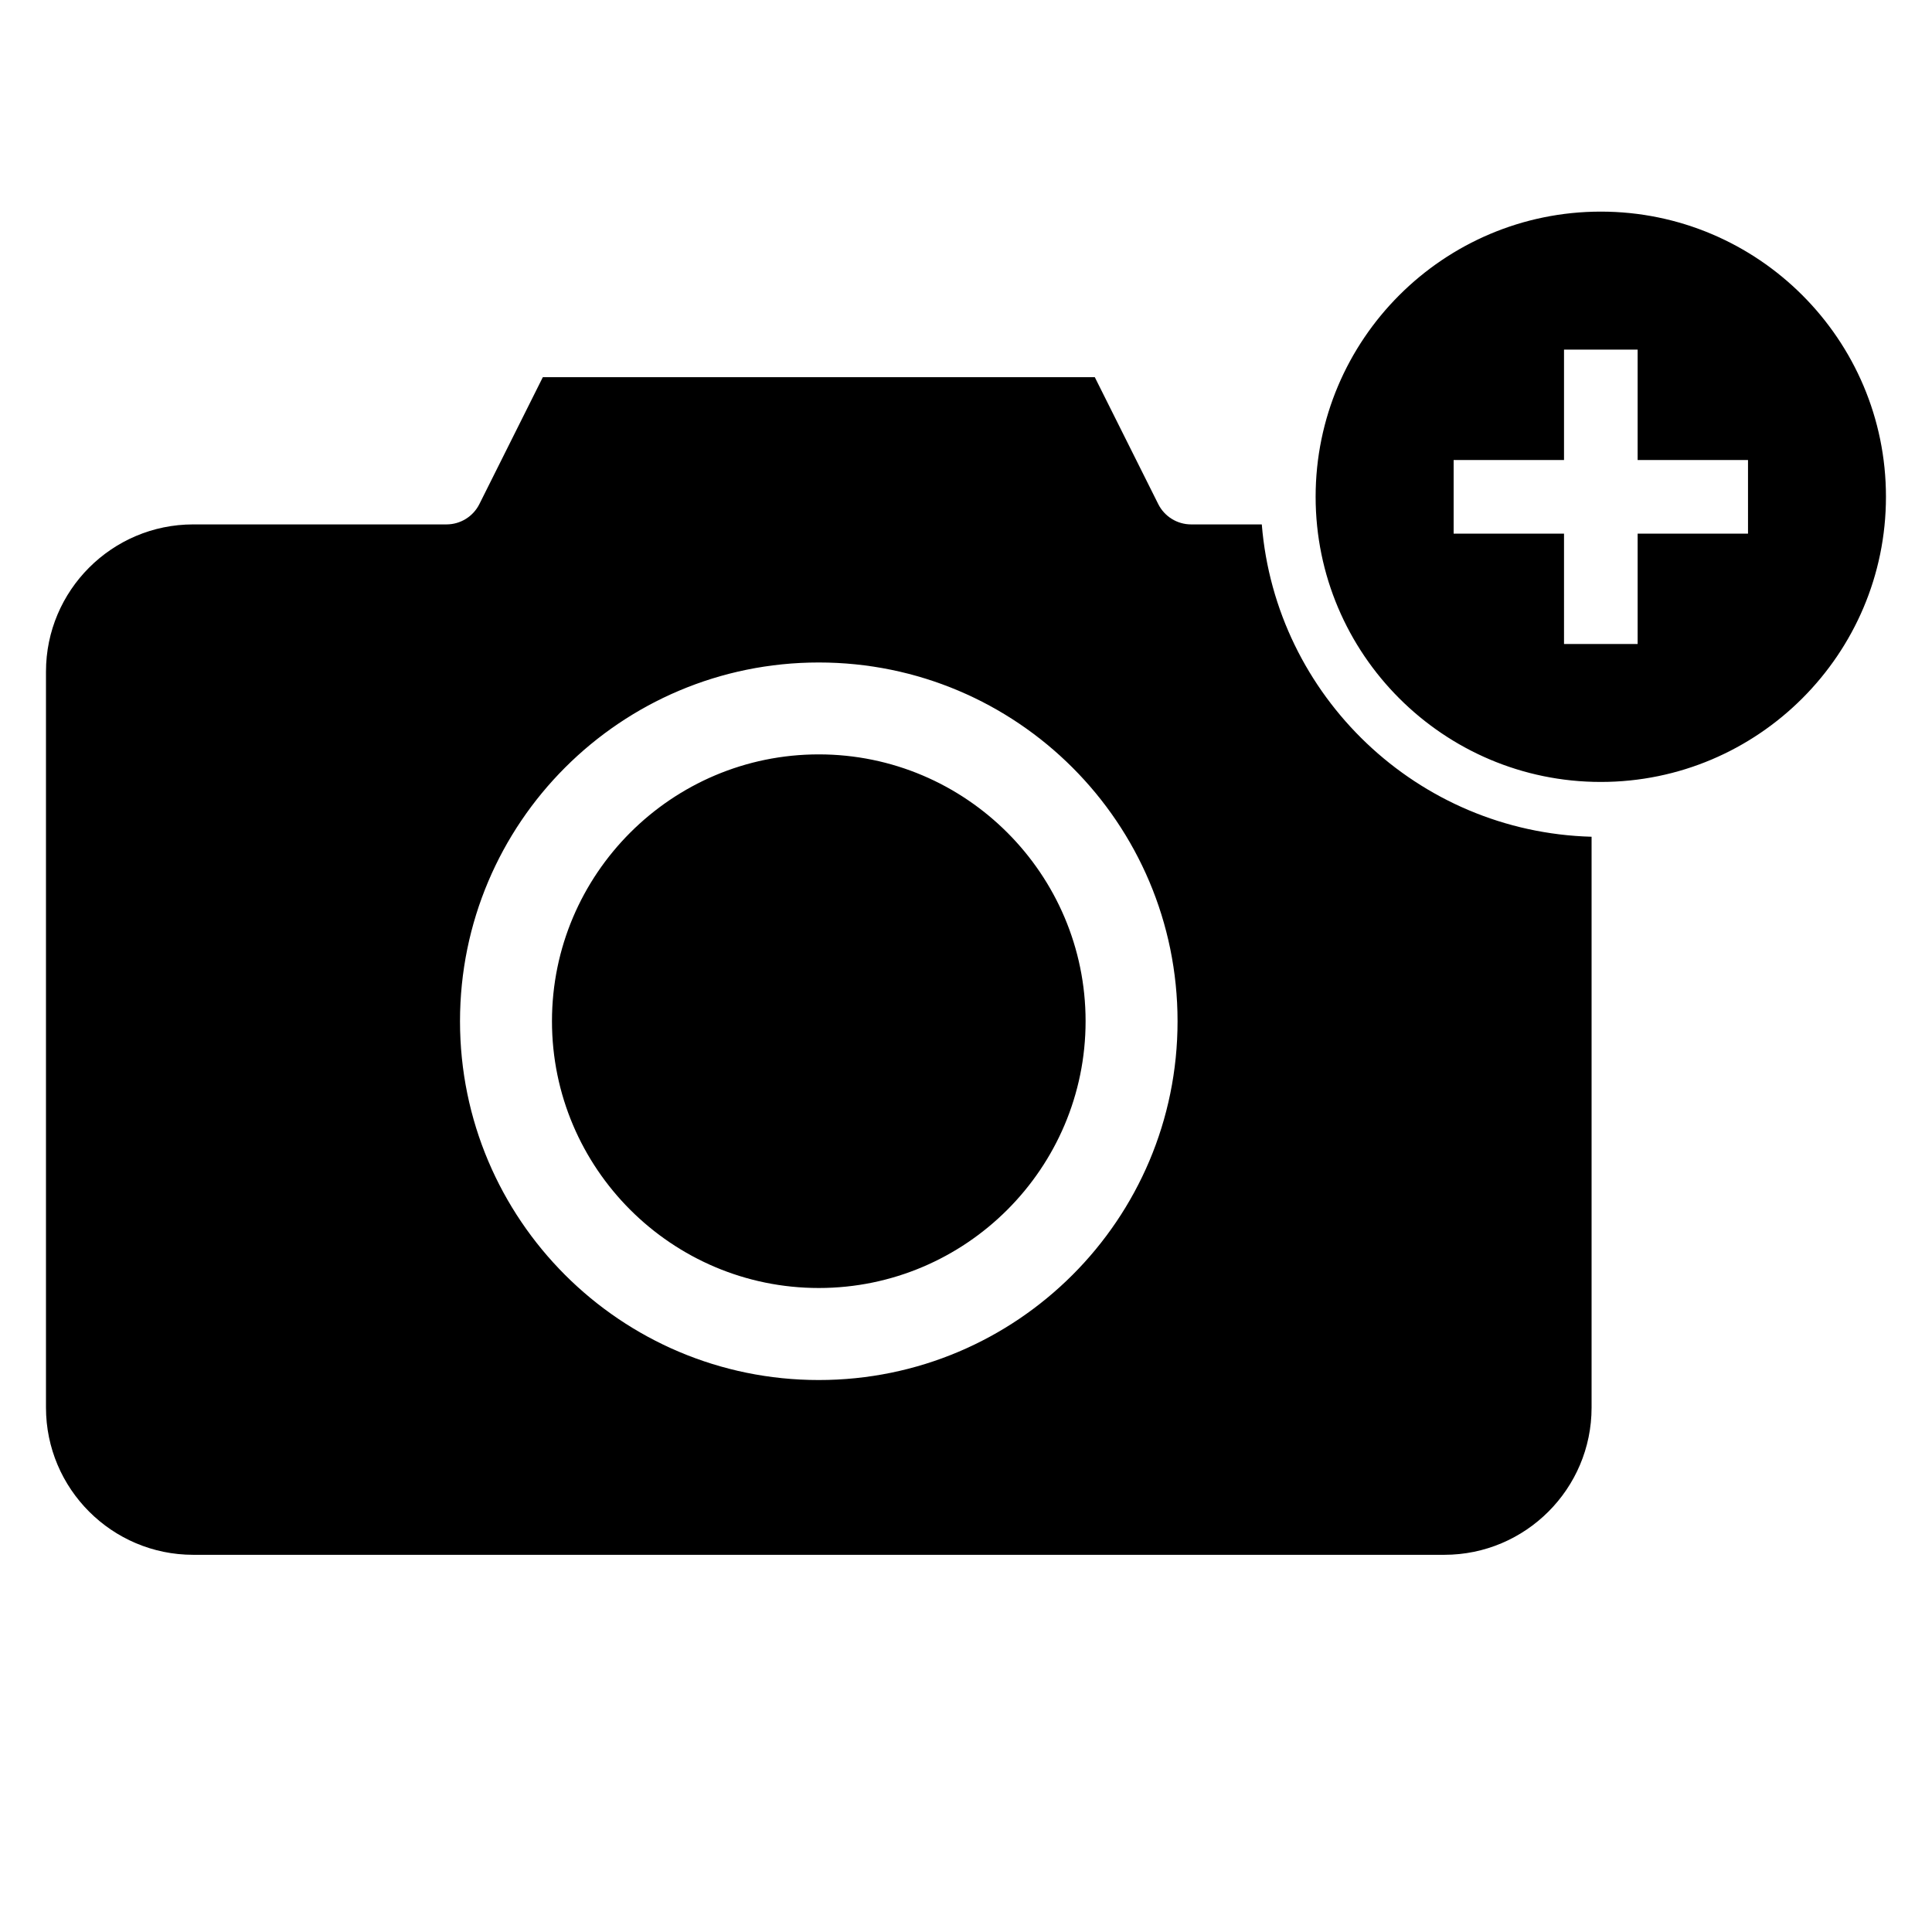 <?xml version="1.0" encoding="utf-8"?>
<!-- Generator: Adobe Illustrator 20.0.0, SVG Export Plug-In . SVG Version: 6.00 Build 0)  -->
<svg version="1.1" id="camera-plus" xmlns="http://www.w3.org/2000/svg" xmlns:xlink="http://www.w3.org/1999/xlink" x="0px"
	 y="0px" viewBox="0 0 30 30" enable-background="new 0 0 30 30" xml:space="preserve">
<rect fill="none" width="30" height="30"/>
<path d="M19.593,8.143h-1.097c-0.216,0-0.414-0.122-0.511-0.316L17,5.857H8.429L7.444,7.827
	C7.347,8.021,7.149,8.143,6.933,8.143H3c-1.26,0-2.286,1.025-2.286,2.286v11.428
	c0,1.26,1.025,2.286,2.286,2.286h19.428c1.26,0,2.286-1.025,2.286-2.286v-8.864
	C22.01,12.92,19.809,10.81,19.593,8.143z M12.714,21.429c-3.077,0-5.571-2.494-5.571-5.571
	c0-3.077,2.494-5.571,5.571-5.571s5.571,2.494,5.571,5.571C18.286,18.934,15.791,21.429,12.714,21.429z
	 M16.857,15.857c0,2.284-1.859,4.143-4.143,4.143s-4.143-1.858-4.143-4.143c0-2.284,1.859-4.143,4.143-4.143
	S16.857,13.573,16.857,15.857z M24.857,3.286c-2.442,0-4.428,1.986-4.428,4.428c0,2.442,1.987,4.428,4.428,4.428
	s4.428-1.986,4.428-4.428C29.286,5.272,27.299,3.286,24.857,3.286z M27.143,8.286h-1.714v1.714h-1.143V8.286h-1.714
	V7.143h1.714V5.429h1.143v1.714h1.714V8.286z"/>
</svg>
